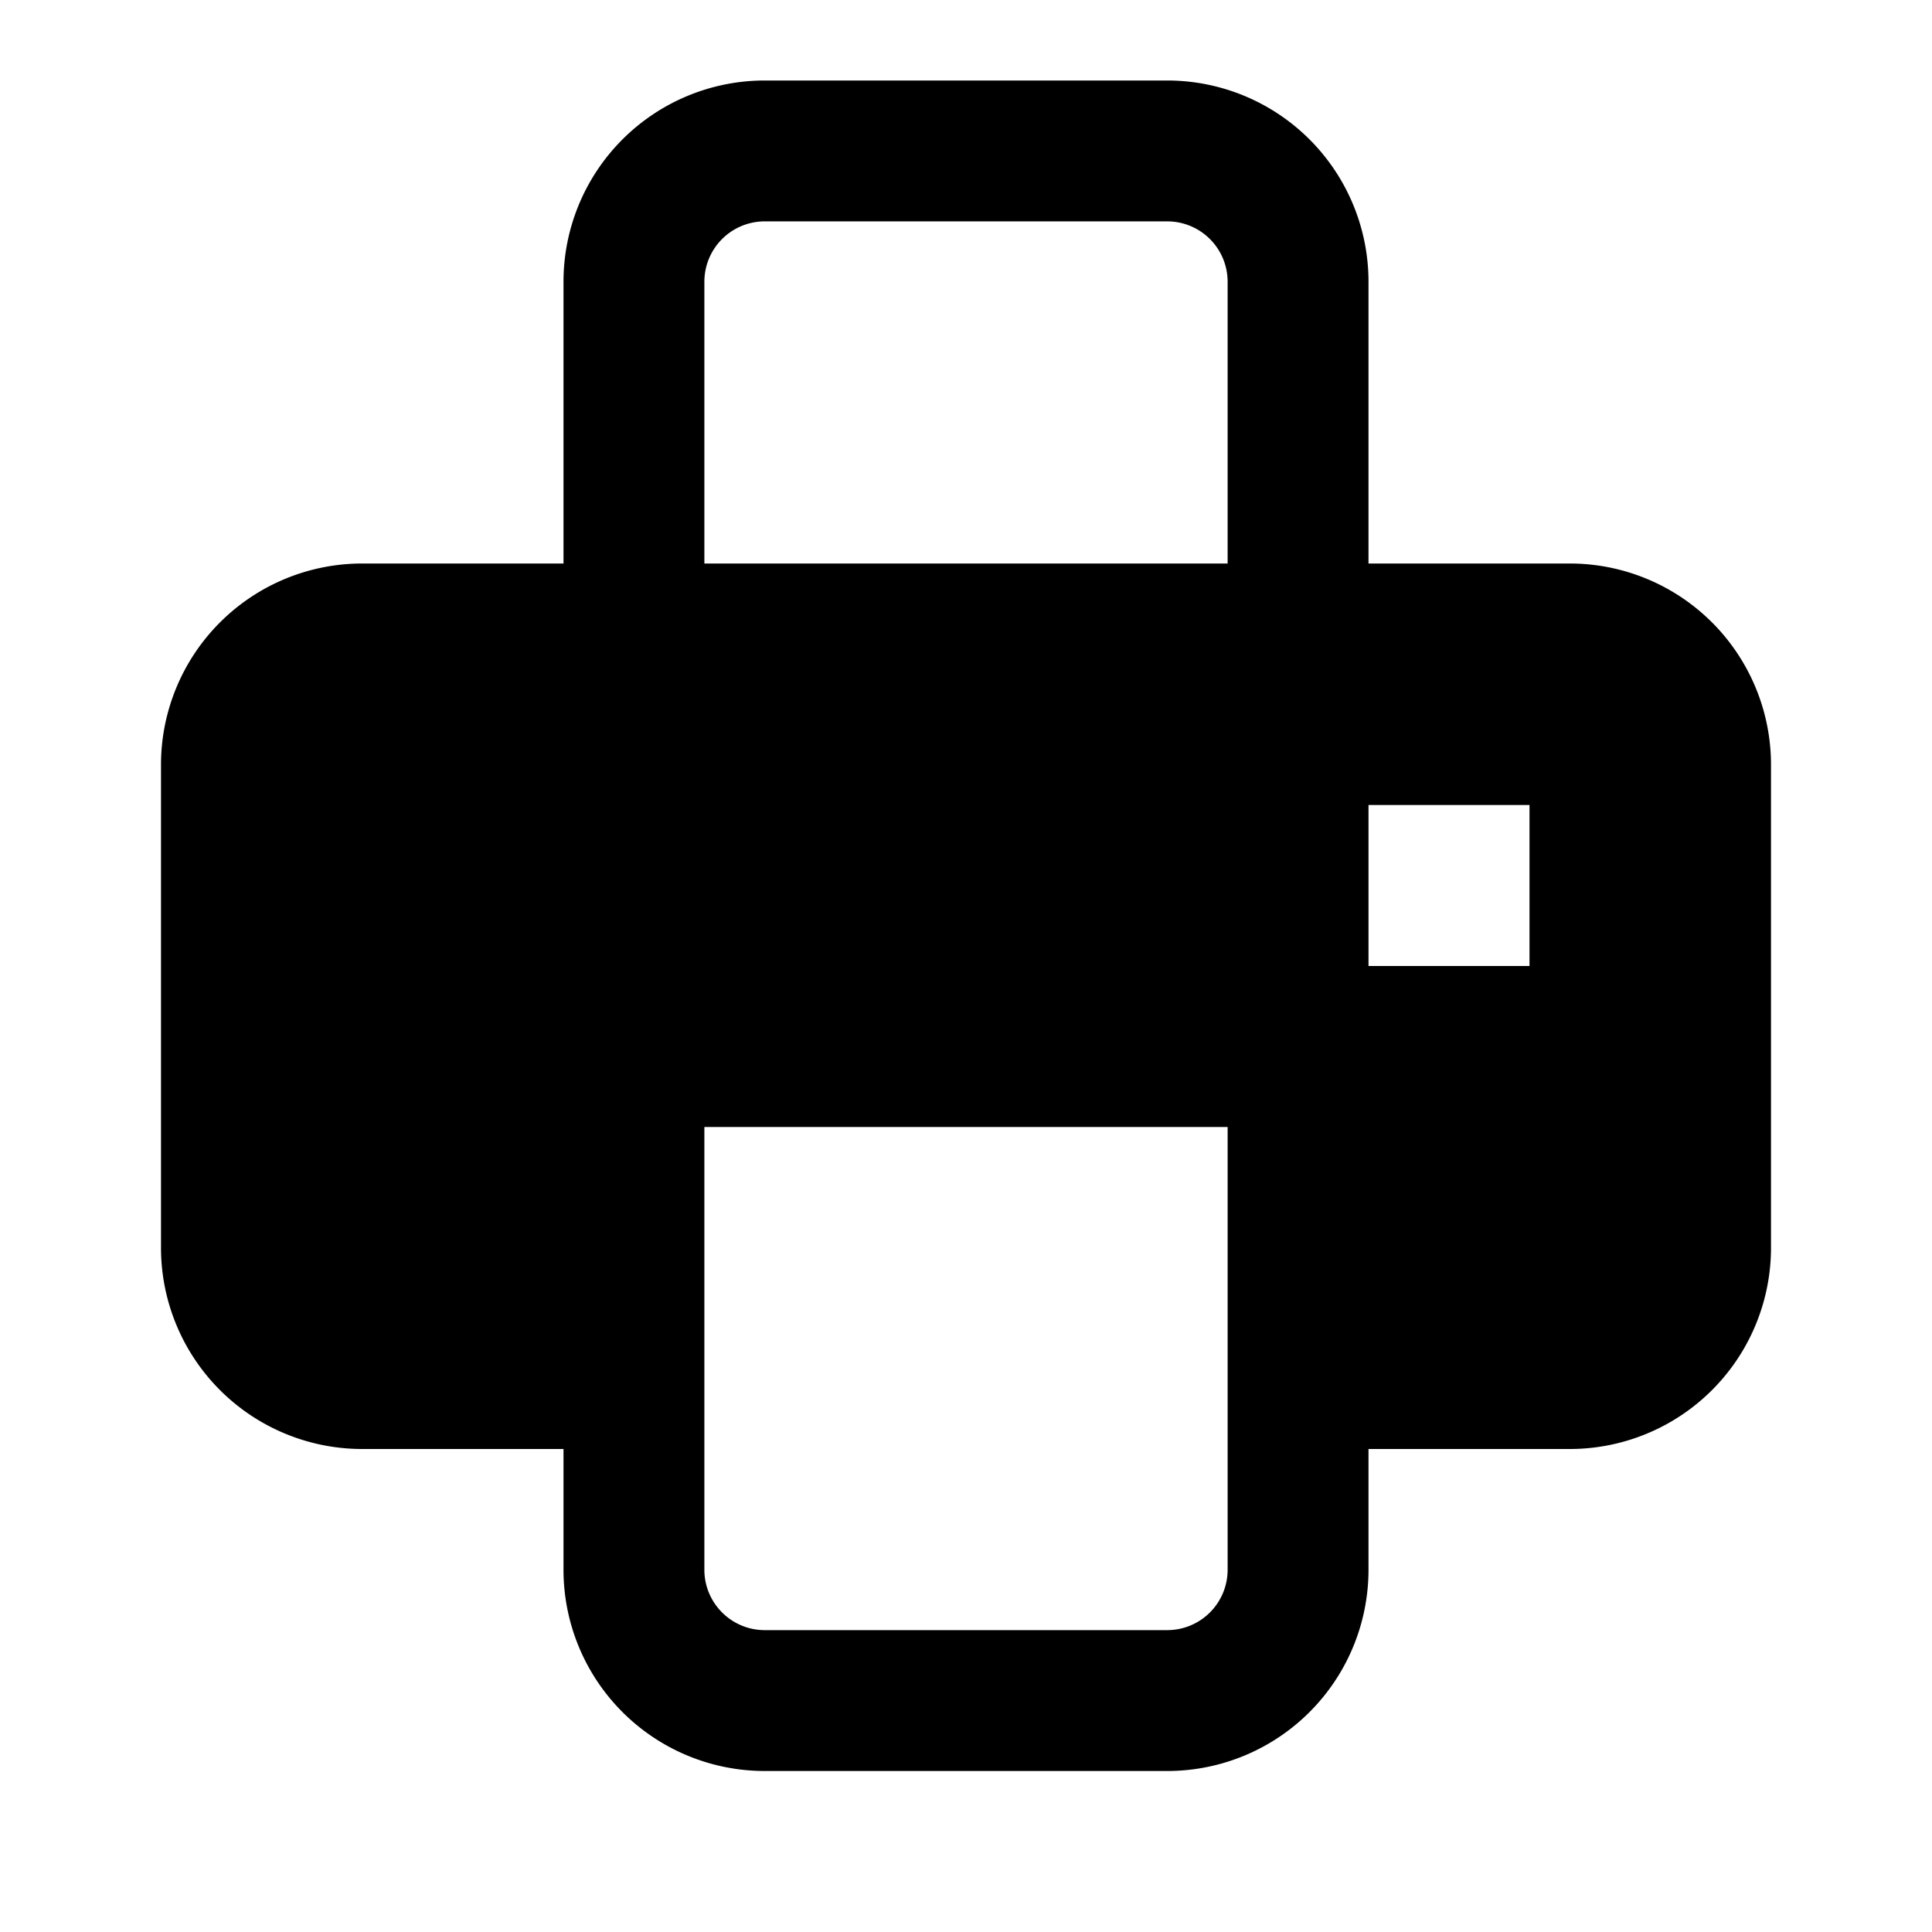 <!-- This Source Code Form is subject to the terms of the Mozilla Public
   - License, v. 2.0. If a copy of the MPL was not distributed with this
   - file, You can obtain one at http://mozilla.org/MPL/2.0/. -->
<svg width="24" height="24" fill="none" xmlns="http://www.w3.org/2000/svg">
    <path fill-rule="evenodd" clip-rule="evenodd" d="M7 3.5A2.5 2.5 0 0 1 9.5 1h5A2.5 2.5 0 0 1 17 3.5V7h2.5A2.5 2.5 0 0 1 22 9.5v6a2.5 2.5 0 0 1-2.5 2.5H17v1.5a2.5 2.5 0 0 1-2.5 2.5h-5A2.5 2.5 0 0 1 7 19.5V18H4.5A2.5 2.5 0 0 1 2 15.5v-6A2.5 2.5 0 0 1 4.5 7H7V3.5zM8.75 7h6.5V3.5a.75.75 0 0 0-.75-.75h-5a.75.75 0 0 0-.75.75V7zm0 7v5.5c0 .414.336.75.75.75h5a.75.75 0 0 0 .75-.75V14h-6.5zM19 10h-2v2h2v-2z" fill="#000" />
</svg>
